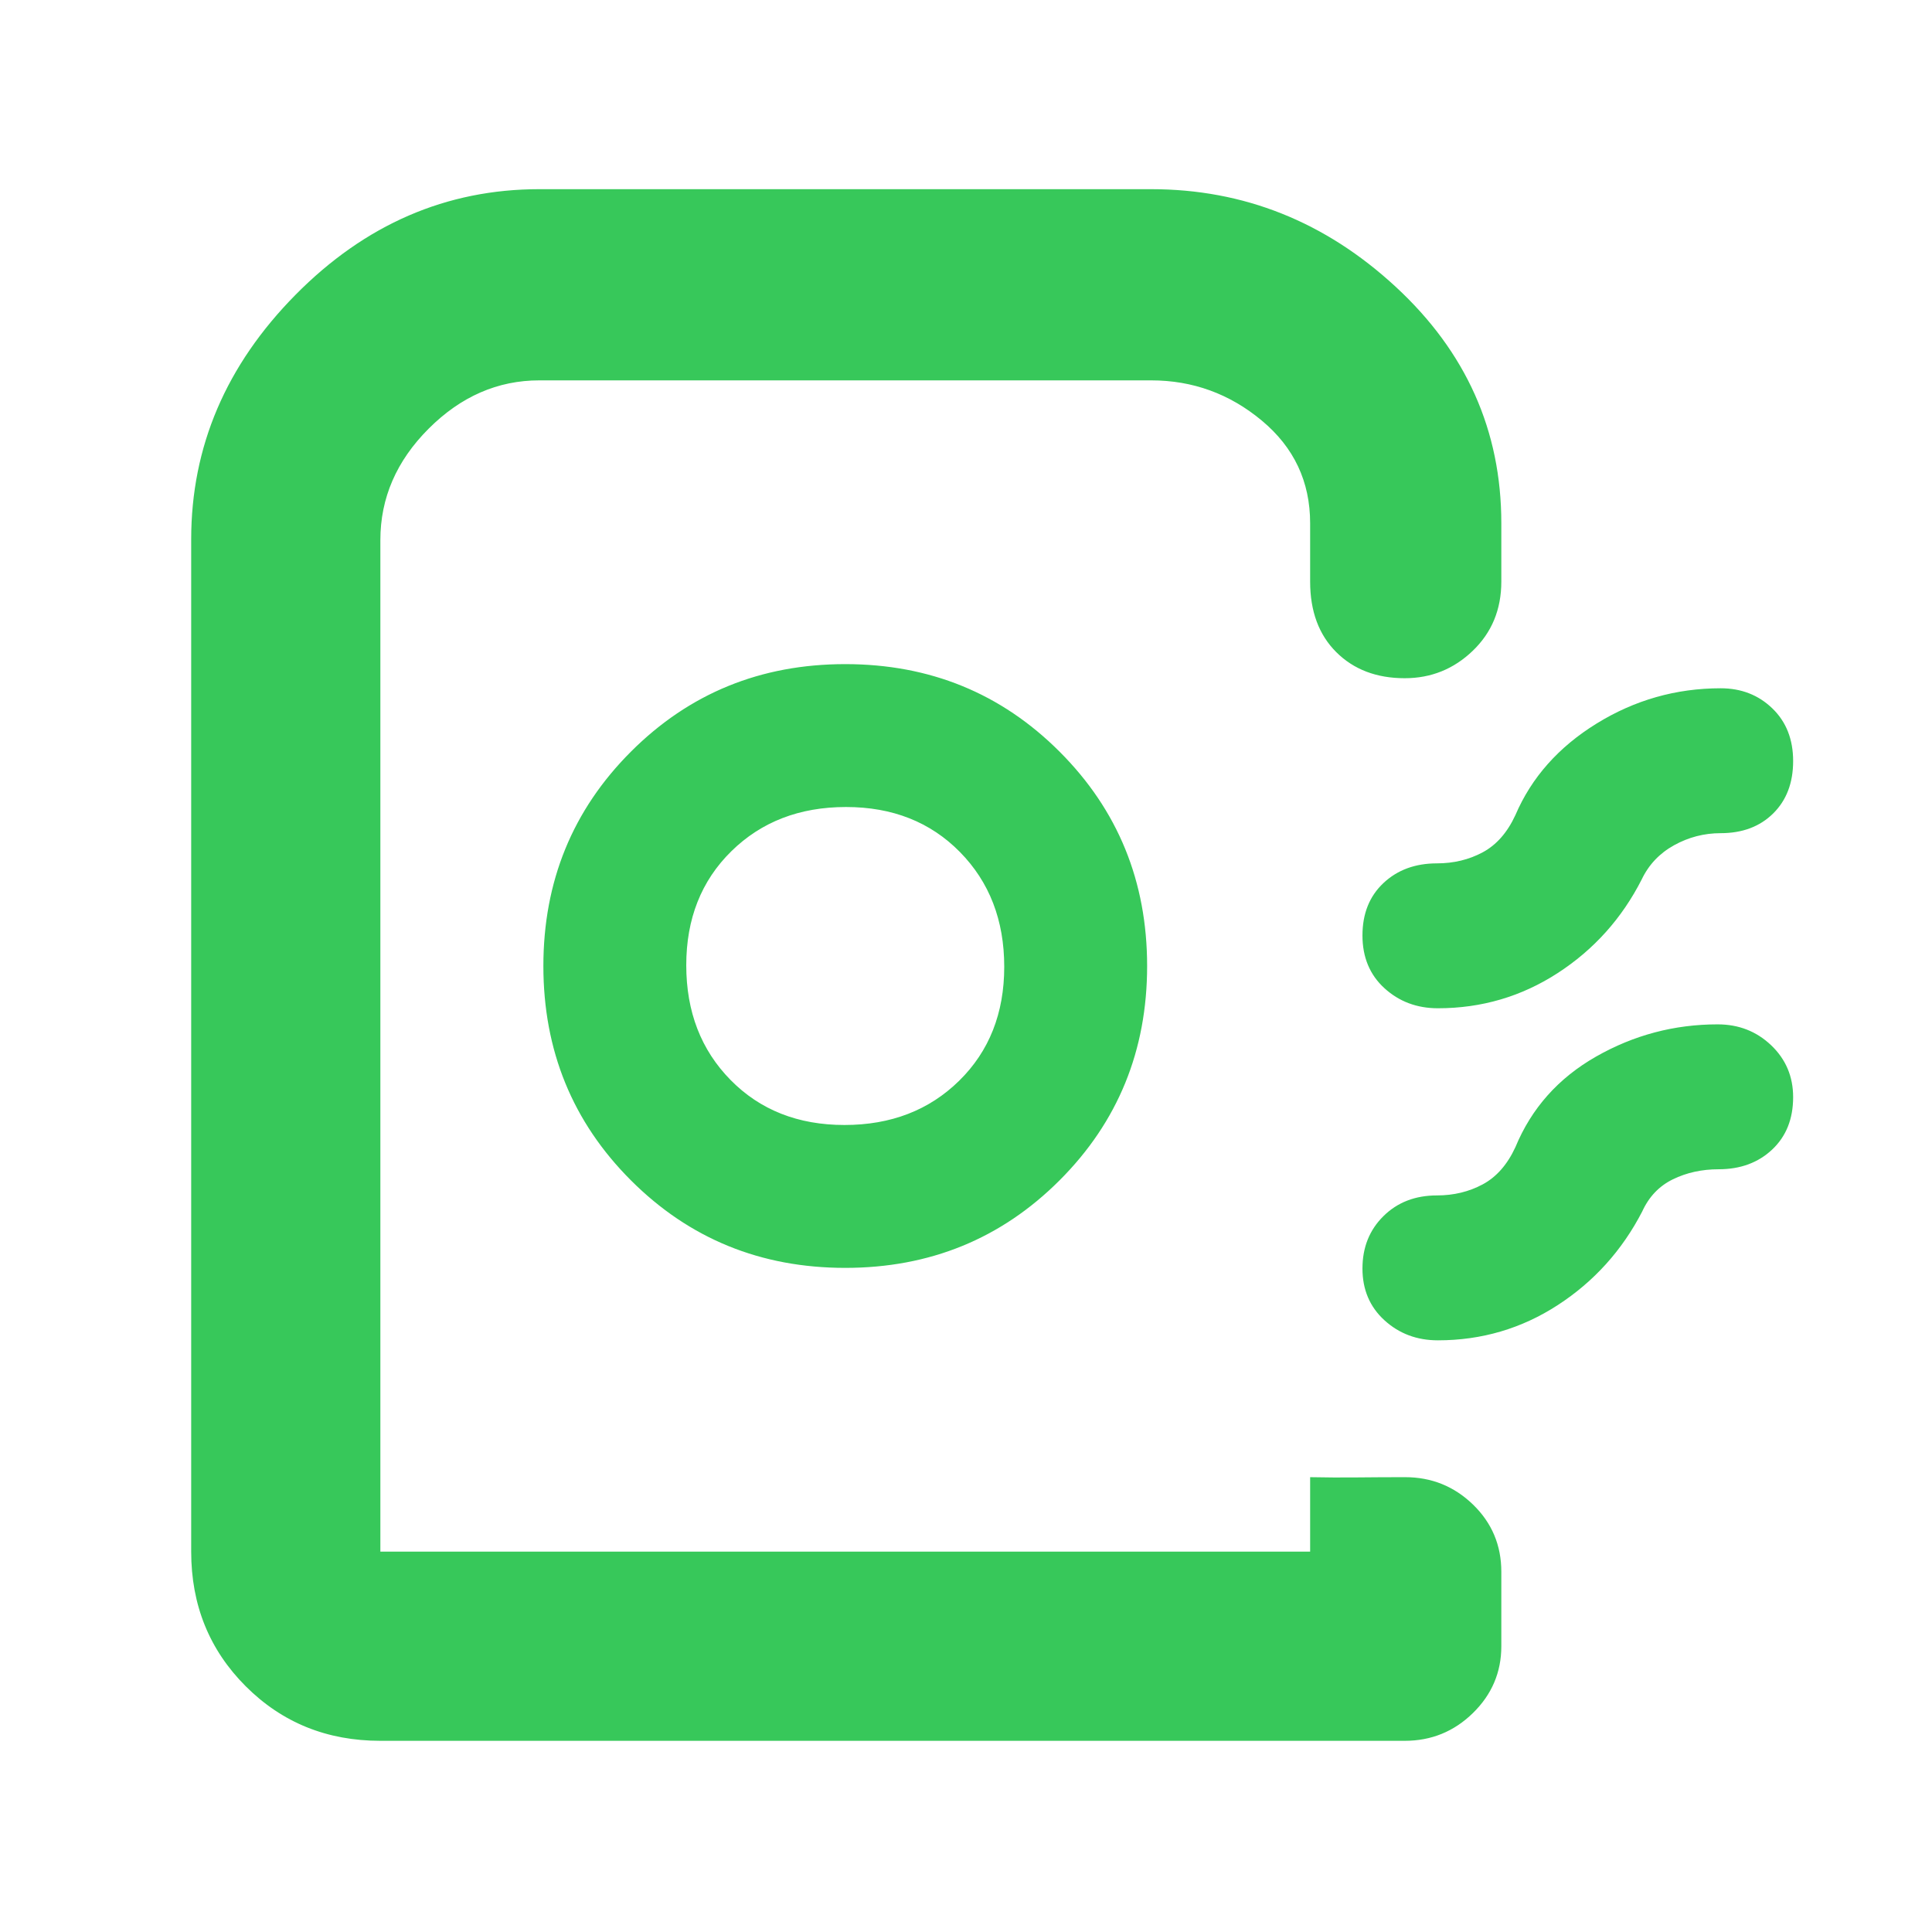 <svg xmlns="http://www.w3.org/2000/svg" height="48" viewBox="0 -960 960 960" width="48"><path fill="rgb(55, 200, 90)" d="M95-189v-503q0-69.03 51.84-121.51Q198.69-866 268-866h304q69.03 0 121.51 48.5Q746-769 746-700v29q0 20.75-14.19 34.37Q717.63-623 698-623q-21 0-34-12.94T651-671v-29q0-31-24-51t-55-20H268q-31 0-55 24t-24 55.38V-189h462v-37q12 .25 23.68.12 11.67-.12 23.5-.12 19.7 0 33.76 13.62Q746-198.75 746-179v37q0 19.39-14.1 33.19Q717.8-95 698-95H189q-39.8 0-66.9-27.1Q95-149.2 95-189Zm325-141q63 0 106.5-43.5T570-480q0-63-43.5-106.5T420-630q-63 0-106.5 43.5T270-480q0 63 43.5 106.5T420-330Zm-.38-71Q385-401 363-423.38t-22-57Q341-515 363.38-537t57-22Q455-559 477-536.62t22 57Q499-445 476.62-423t-57 22ZM891-581.82q0 16.22-9.92 26.02-9.93 9.8-26.08 9.8-12.33 0-23.17 6-10.83 6-16.08 17-14.75 29-41.72 46.5T714.5-459q-15.67 0-26.59-9.98-10.91-9.97-10.91-26.2 0-16.22 10.41-26.02Q697.83-531 714-531q12.52 0 22.76-5.5Q747-542 753-555q12-28 40.38-45.5Q821.77-618 855-618q15.3 0 25.65 9.98 10.35 9.97 10.35 26.2Zm0 167q0 16.22-10.41 26.02Q870.17-379 854-379q-12.52 0-22.76 5Q821-369 816-358q-15 29-41.97 46.5T714.5-294q-15.67 0-26.59-9.98-10.91-9.97-10.91-25.7 0-15.72 10.41-26.02Q697.83-366 714-366q12.52 0 22.76-5.5Q747-377 753-390q12-29 40.09-45 28.09-16 60.41-16 15.67 0 26.59 10.4Q891-430.2 891-414.82ZM651-189H189h462-13 13Z"/></svg>